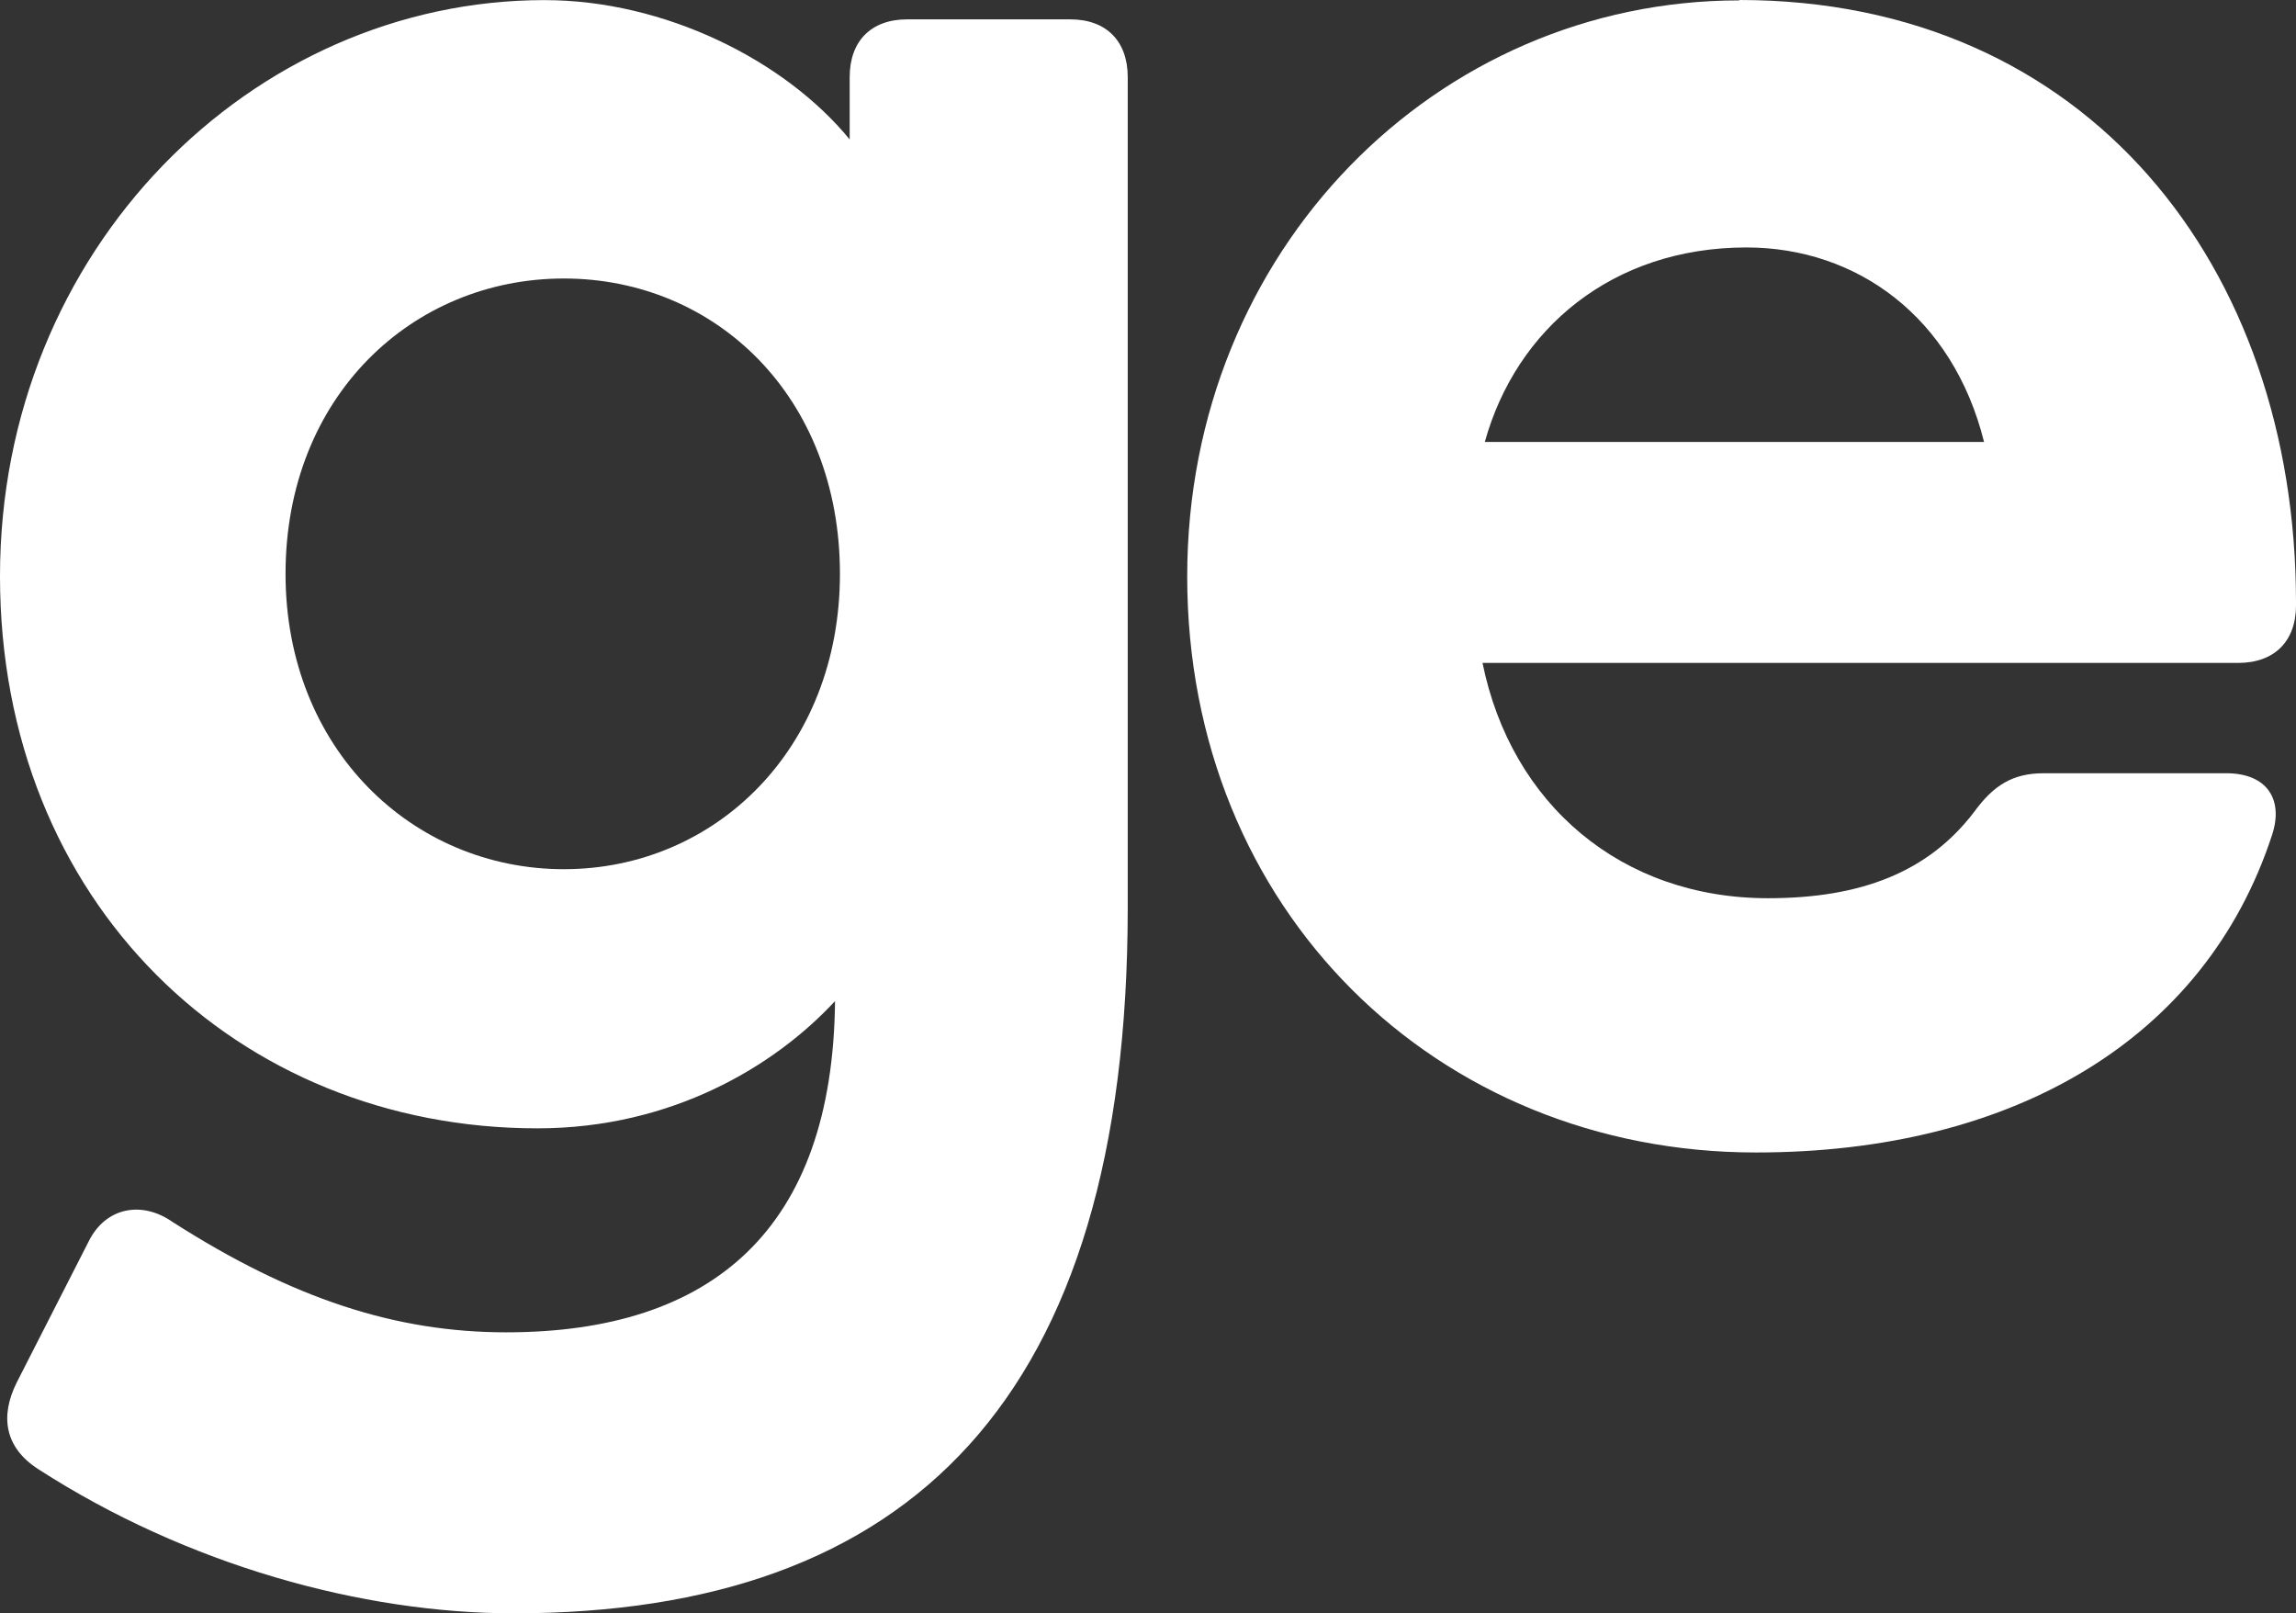<?xml version="1.0" encoding="UTF-8" standalone="no"?>
<svg
   xmlns:dc="http://purl.org/dc/elements/1.1/"
   xmlns:cc="http://creativecommons.org/ns#"
   xmlns:rdf="http://www.w3.org/1999/02/22-rdf-syntax-ns#"
   xmlns:svg="http://www.w3.org/2000/svg"
   xmlns="http://www.w3.org/2000/svg"
   xmlns:sodipodi="http://sodipodi.sourceforge.net/DTD/sodipodi-0.dtd"
   xmlns:inkscape="http://www.inkscape.org/namespaces/inkscape"
   width="512"
   height="359.7"
   viewBox="0 0 512 359.7"
   version="1.1"
   id="svg1651"
   inkscape:version="1.0.2 (1.0.2+r75+1)"
   sodipodi:docname="ge_globo.svg">
  <rect x="0" y="0" width="512" height="359.7" fill="#333333" stroke="none"/>
  <defs
     id="defs1645" />
  <sodipodi:namedview
     id="base"
     pagecolor="#ffffff"
     bordercolor="#666666"
     borderopacity="1.0"
     inkscape:pageopacity="0.0"
     inkscape:pageshadow="2"
     inkscape:zoom="1"
     inkscape:cx="237.48832"
     inkscape:cy="230.2388"
     inkscape:document-units="px"
     inkscape:current-layer="layer1"
     inkscape:document-rotation="0"
     showgrid="false"
     fit-margin-top="0"
     fit-margin-left="0"
     fit-margin-right="0"
     fit-margin-bottom="0"
     units="px"
     inkscape:window-width="1366"
     inkscape:window-height="709"
     inkscape:window-x="0"
     inkscape:window-y="27"
     inkscape:window-maximized="1" />
  <g
     inkscape:label="Layer 1"
     inkscape:groupmode="layer"
     id="layer1"
     transform="translate(-137.512,-289.761)">
    <path
       id="path18328"
       style="fill:#ffffff;fill-opacity:1;stroke-width:32.797"
       d="m 258.962,289.783 c -65.265,0 -121.45,55.657 -121.45,128.433 0,72.776 52.943,123.116 119.848,123.116 29.977,0 52.981,-13.913 66.362,-28.376 -0.499,50.836 -27.33,73.856 -73.344,73.856 -24.597,0 -47.607,-7.477 -74.369,-24.597 -6.954,-4.86 -14.966,-3.223 -18.705,4.295 l -16.078,31.515 c -3.747,7.552 -2.667,14.461 4.802,19.281 33.191,21.416 72.298,32.156 106.014,32.156 88.322,0 136.951,-47.68 136.951,-157.385 V 306.954 c 0,-8.034 -4.777,-12.875 -12.811,-12.875 h -36.383 c -8.034,0 -12.811,4.843 -12.811,12.875 v 13.901 C 312.556,303.209 285.722,289.787 258.96,289.787 Z m 4.295,62.071 c 33.715,0 61.558,26.231 61.558,65.849 0,39.029 -27.843,65.85 -61.558,65.85 -33.716,0 -62.07,-26.789 -62.07,-65.85 0,-39.618 28.354,-65.849 62.07,-65.849 z" />
    <path
       id="path18324"
       style="fill:#ffffff;fill-opacity:1;stroke-width:32.797"
       d="m 525.371,289.783 v 0.066 c -67.43,0 -123.116,55.656 -123.116,128.433 0,74.382 55.662,128.432 126.831,128.432 57.264,0 100.089,-25.164 115.044,-70.654 2.692,-7.992 -1.013,-13.9 -10.184,-13.9 h -40.676 c -6.953,0 -11.206,2.708 -15.501,8.583 -10.163,13.381 -25.134,19.282 -45.992,19.282 -32.666,0 -57.243,-20.879 -63.672,-52.462 h 168.531 c 8.034,0 12.876,-4.81 12.876,-12.811 v -0.664 c 0,-74.909 -46.545,-134.326 -124.141,-134.326 z m 1.602,55.152 c 24.597,0 46.054,15.522 52.975,43.366 H 468.619 c 6.987,-25.156 28.379,-43.366 58.355,-43.366 z" />
  </g>
</svg>
